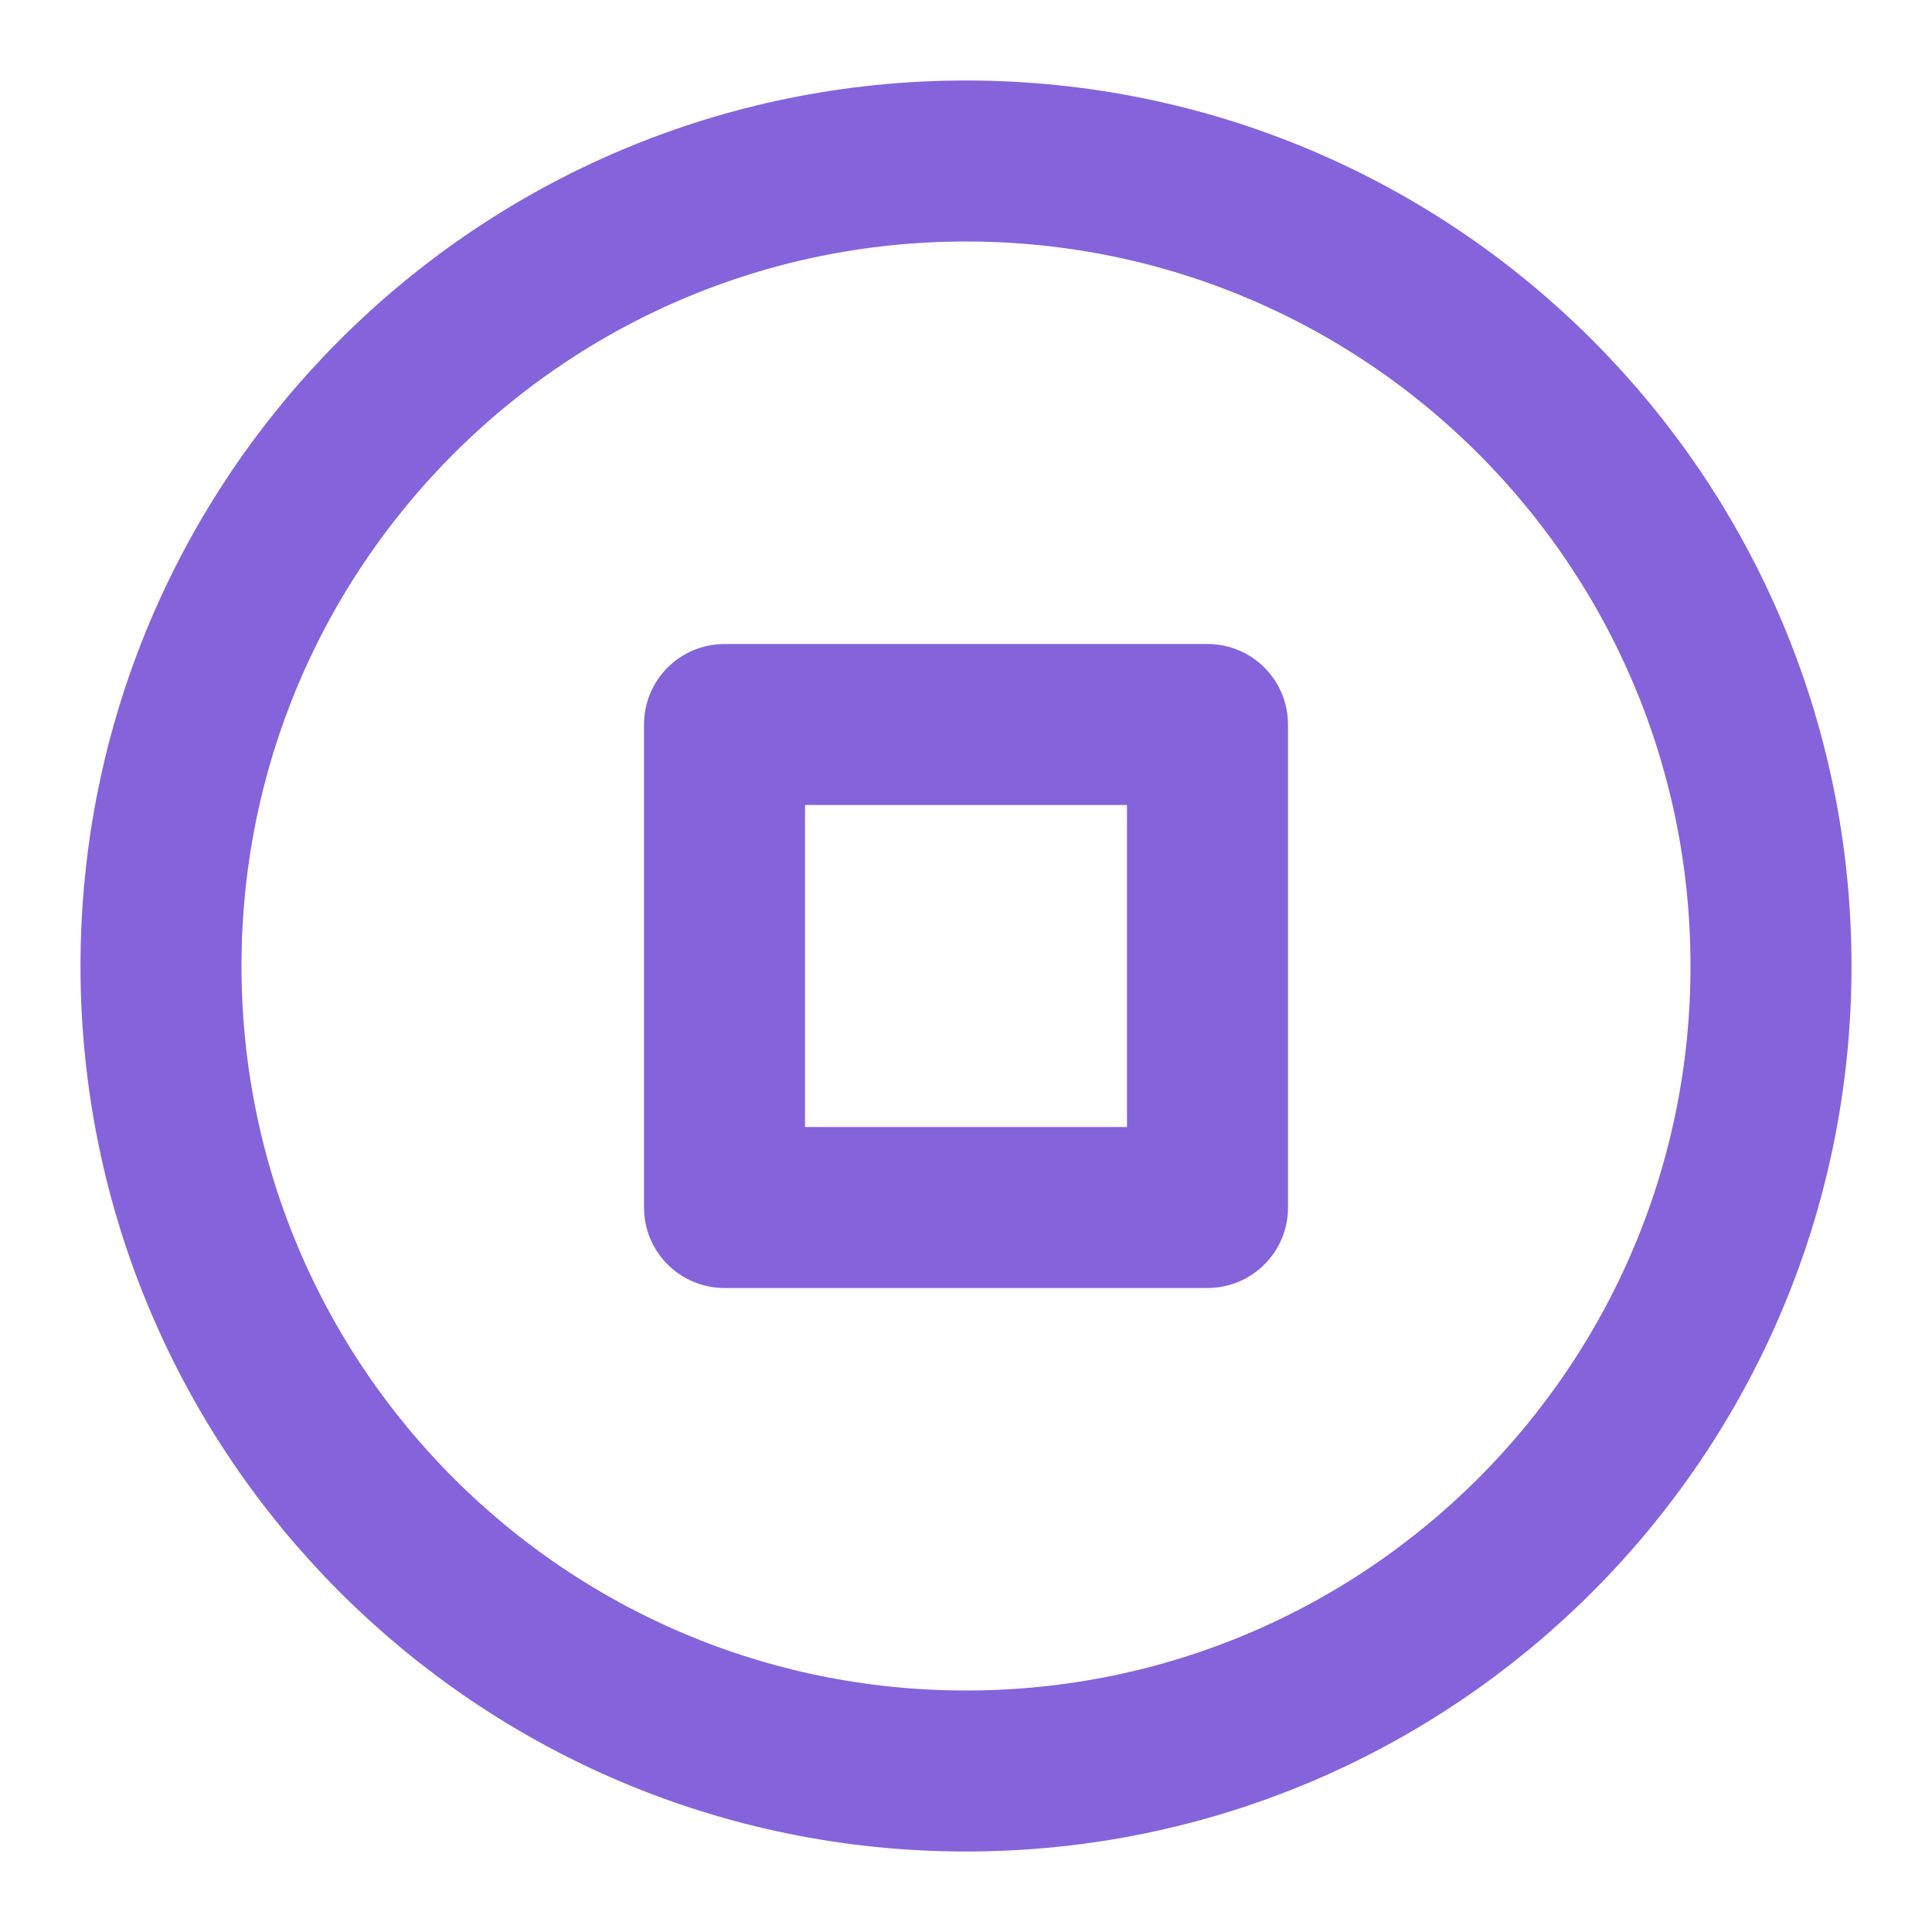 <svg width="24" height="24" viewBox="0 0 24 24" fill="none" xmlns="http://www.w3.org/2000/svg">
<path d="M12 22C17.523 22 22 17.523 22 12C22 6.477 17.523 2 12 2C6.477 2 2 6.477 2 12C2 17.523 6.477 22 12 22Z" stroke="#8563DB" stroke-width="2" stroke-linecap="round" stroke-linejoin="round"/>
<path d="M15 9H9V15H15V9Z" stroke="#8563DB" stroke-width="2" stroke-linecap="round" stroke-linejoin="round"/>
</svg>
